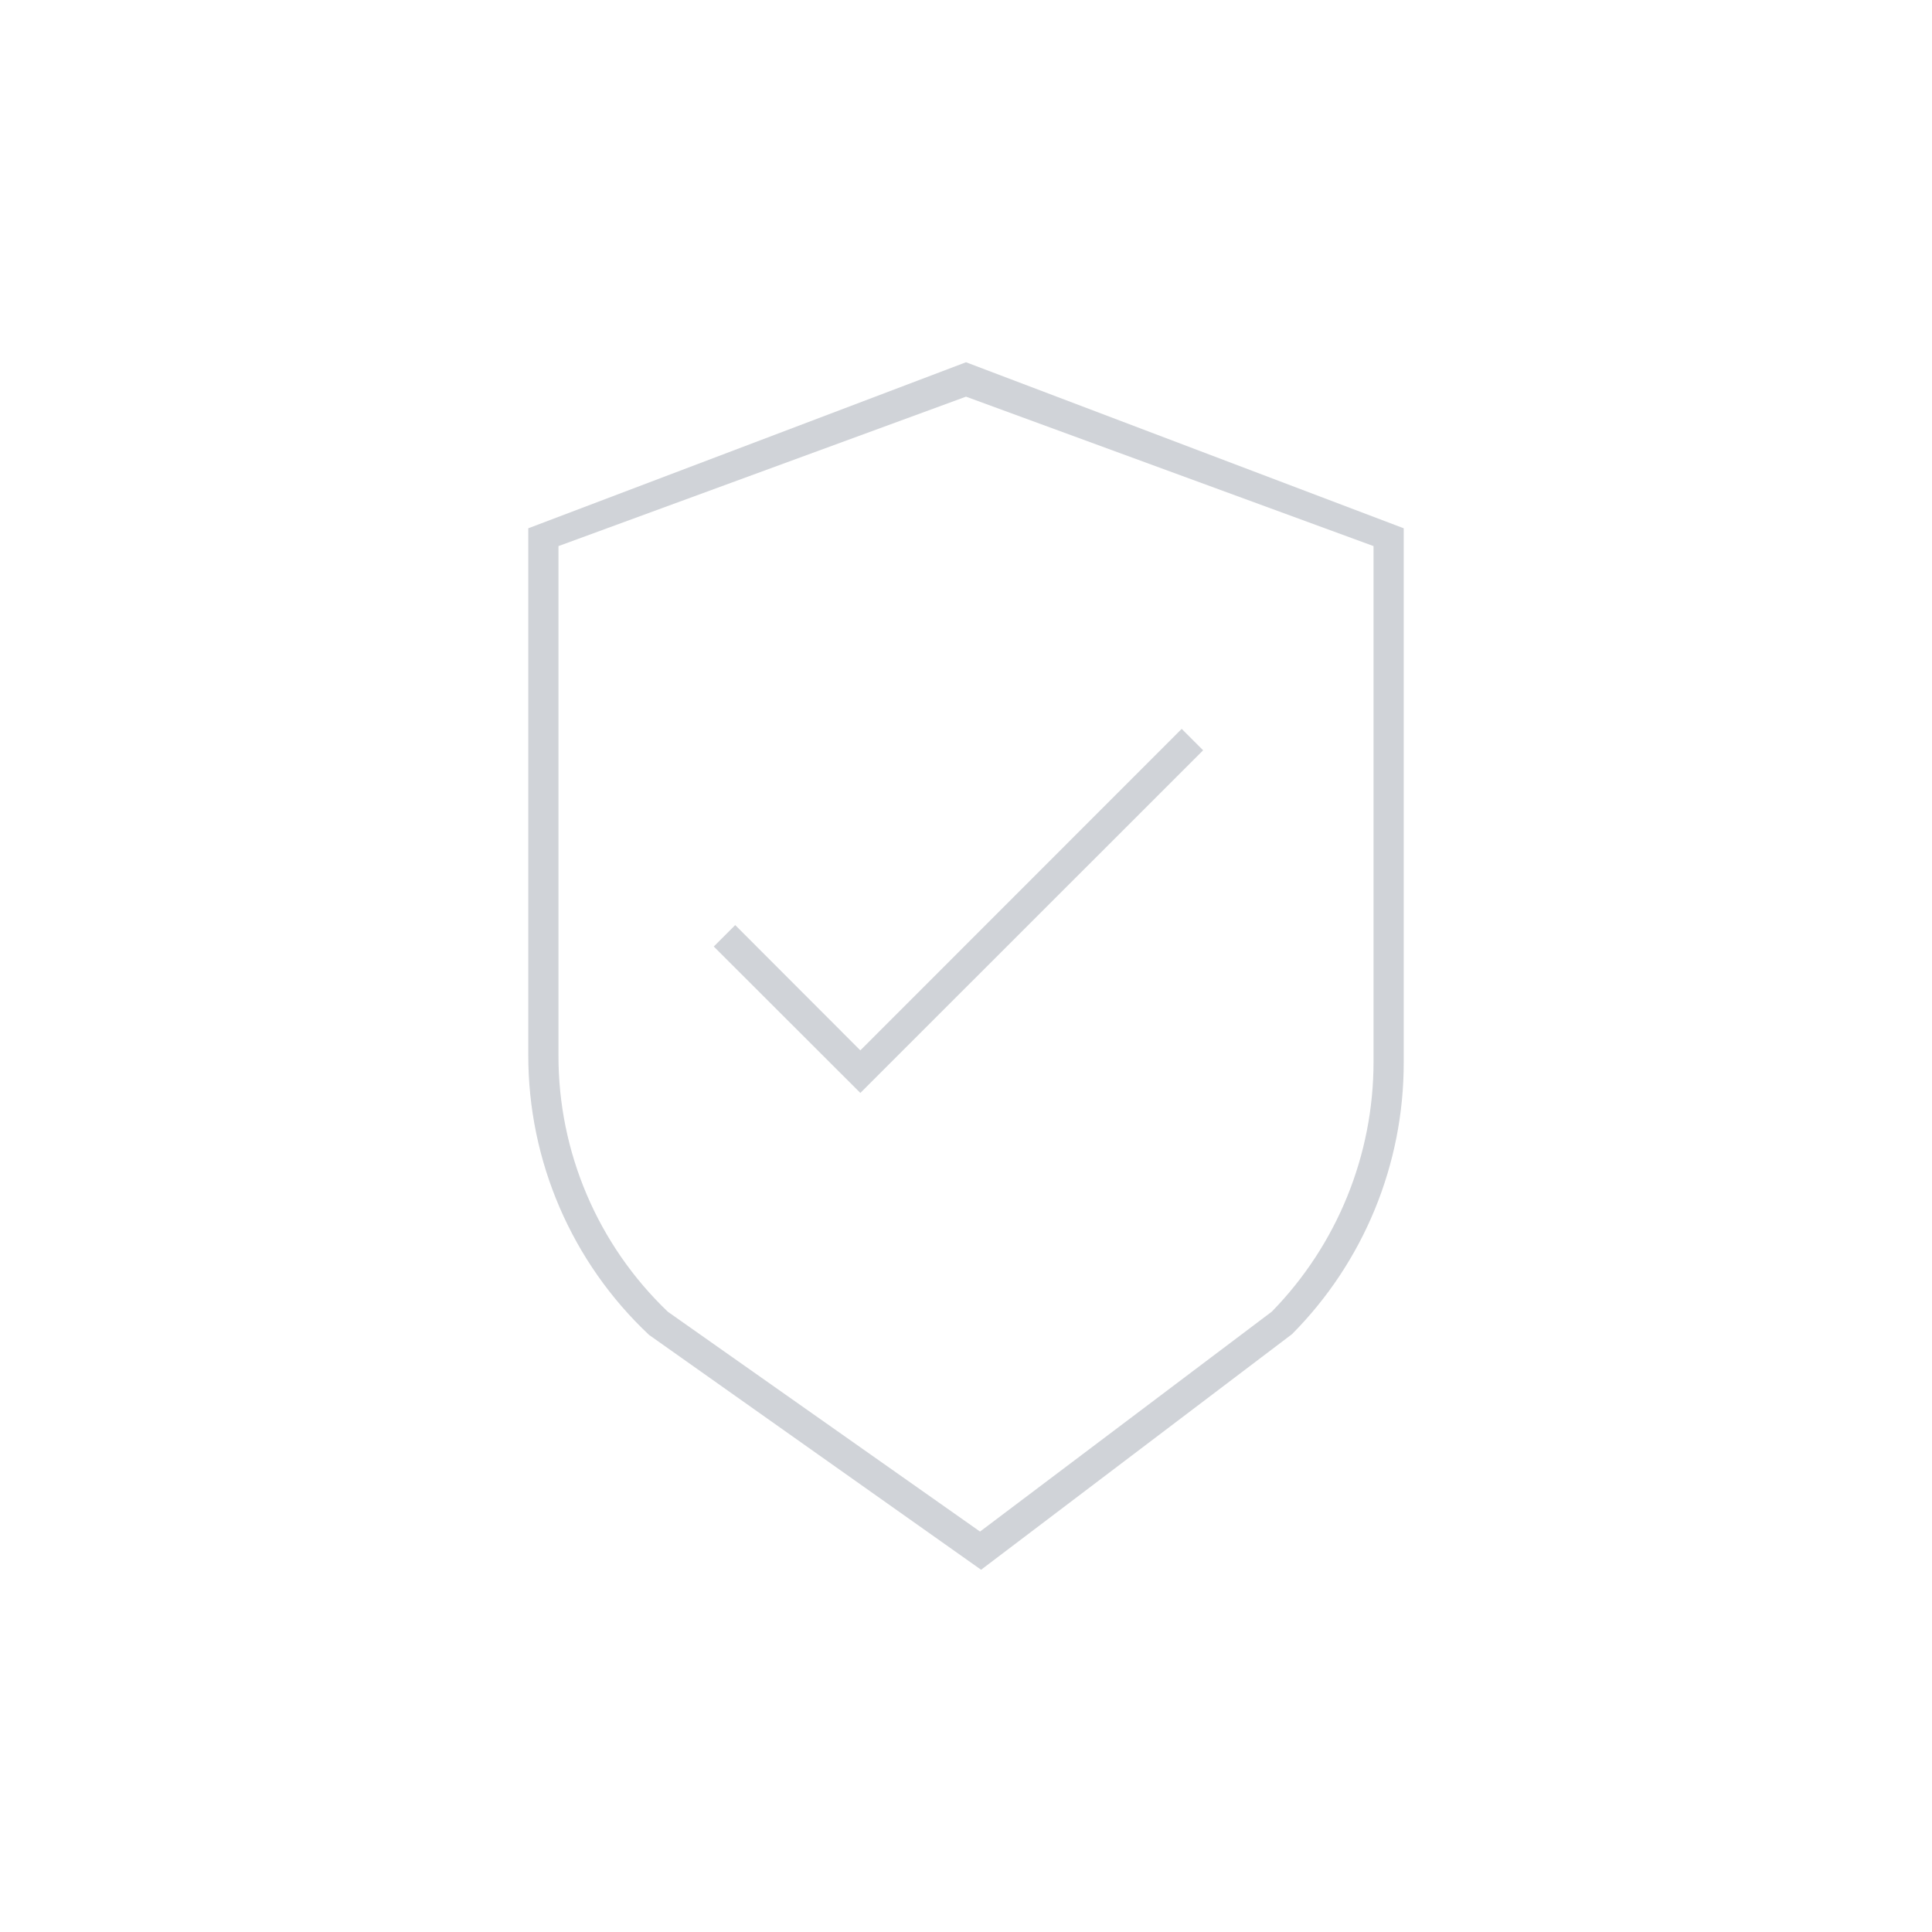 <?xml version="1.0" encoding="utf-8"?>
<!-- Generator: Adobe Illustrator 23.0.2, SVG Export Plug-In . SVG Version: 6.00 Build 0)  -->
<svg version="1.1" id="Layer_1" xmlns="http://www.w3.org/2000/svg" xmlns:xlink="http://www.w3.org/1999/xlink" x="0px" y="0px"
	 viewBox="0 0 128 128" style="enable-background:new 0 0 128 128;" xml:space="preserve">
<style type="text/css">
	.st0{fill:#D0D3D8;}
</style>
<title>authentication-provider</title>
<path class="st0" d="M64,24L35,35v34.9c-0.01,7.02,2.88,13.73,8,18.54L65,104l20.6-15.61c4.75-4.78,7.41-11.26,7.4-18V35L64,24z
	 M91,70.36c0,6.18-2.42,12.12-6.74,16.54l-19.33,14.57L44.25,86.91C39.6,82.47,36.98,76.32,37,69.9V36.18l27-9.9l27,9.9V70.36z"/>
<polygon class="st0" points="48.71,61.29 47.29,62.71 57,72.41 79.71,49.71 78.29,48.29 57,69.59 "/>
</svg>
